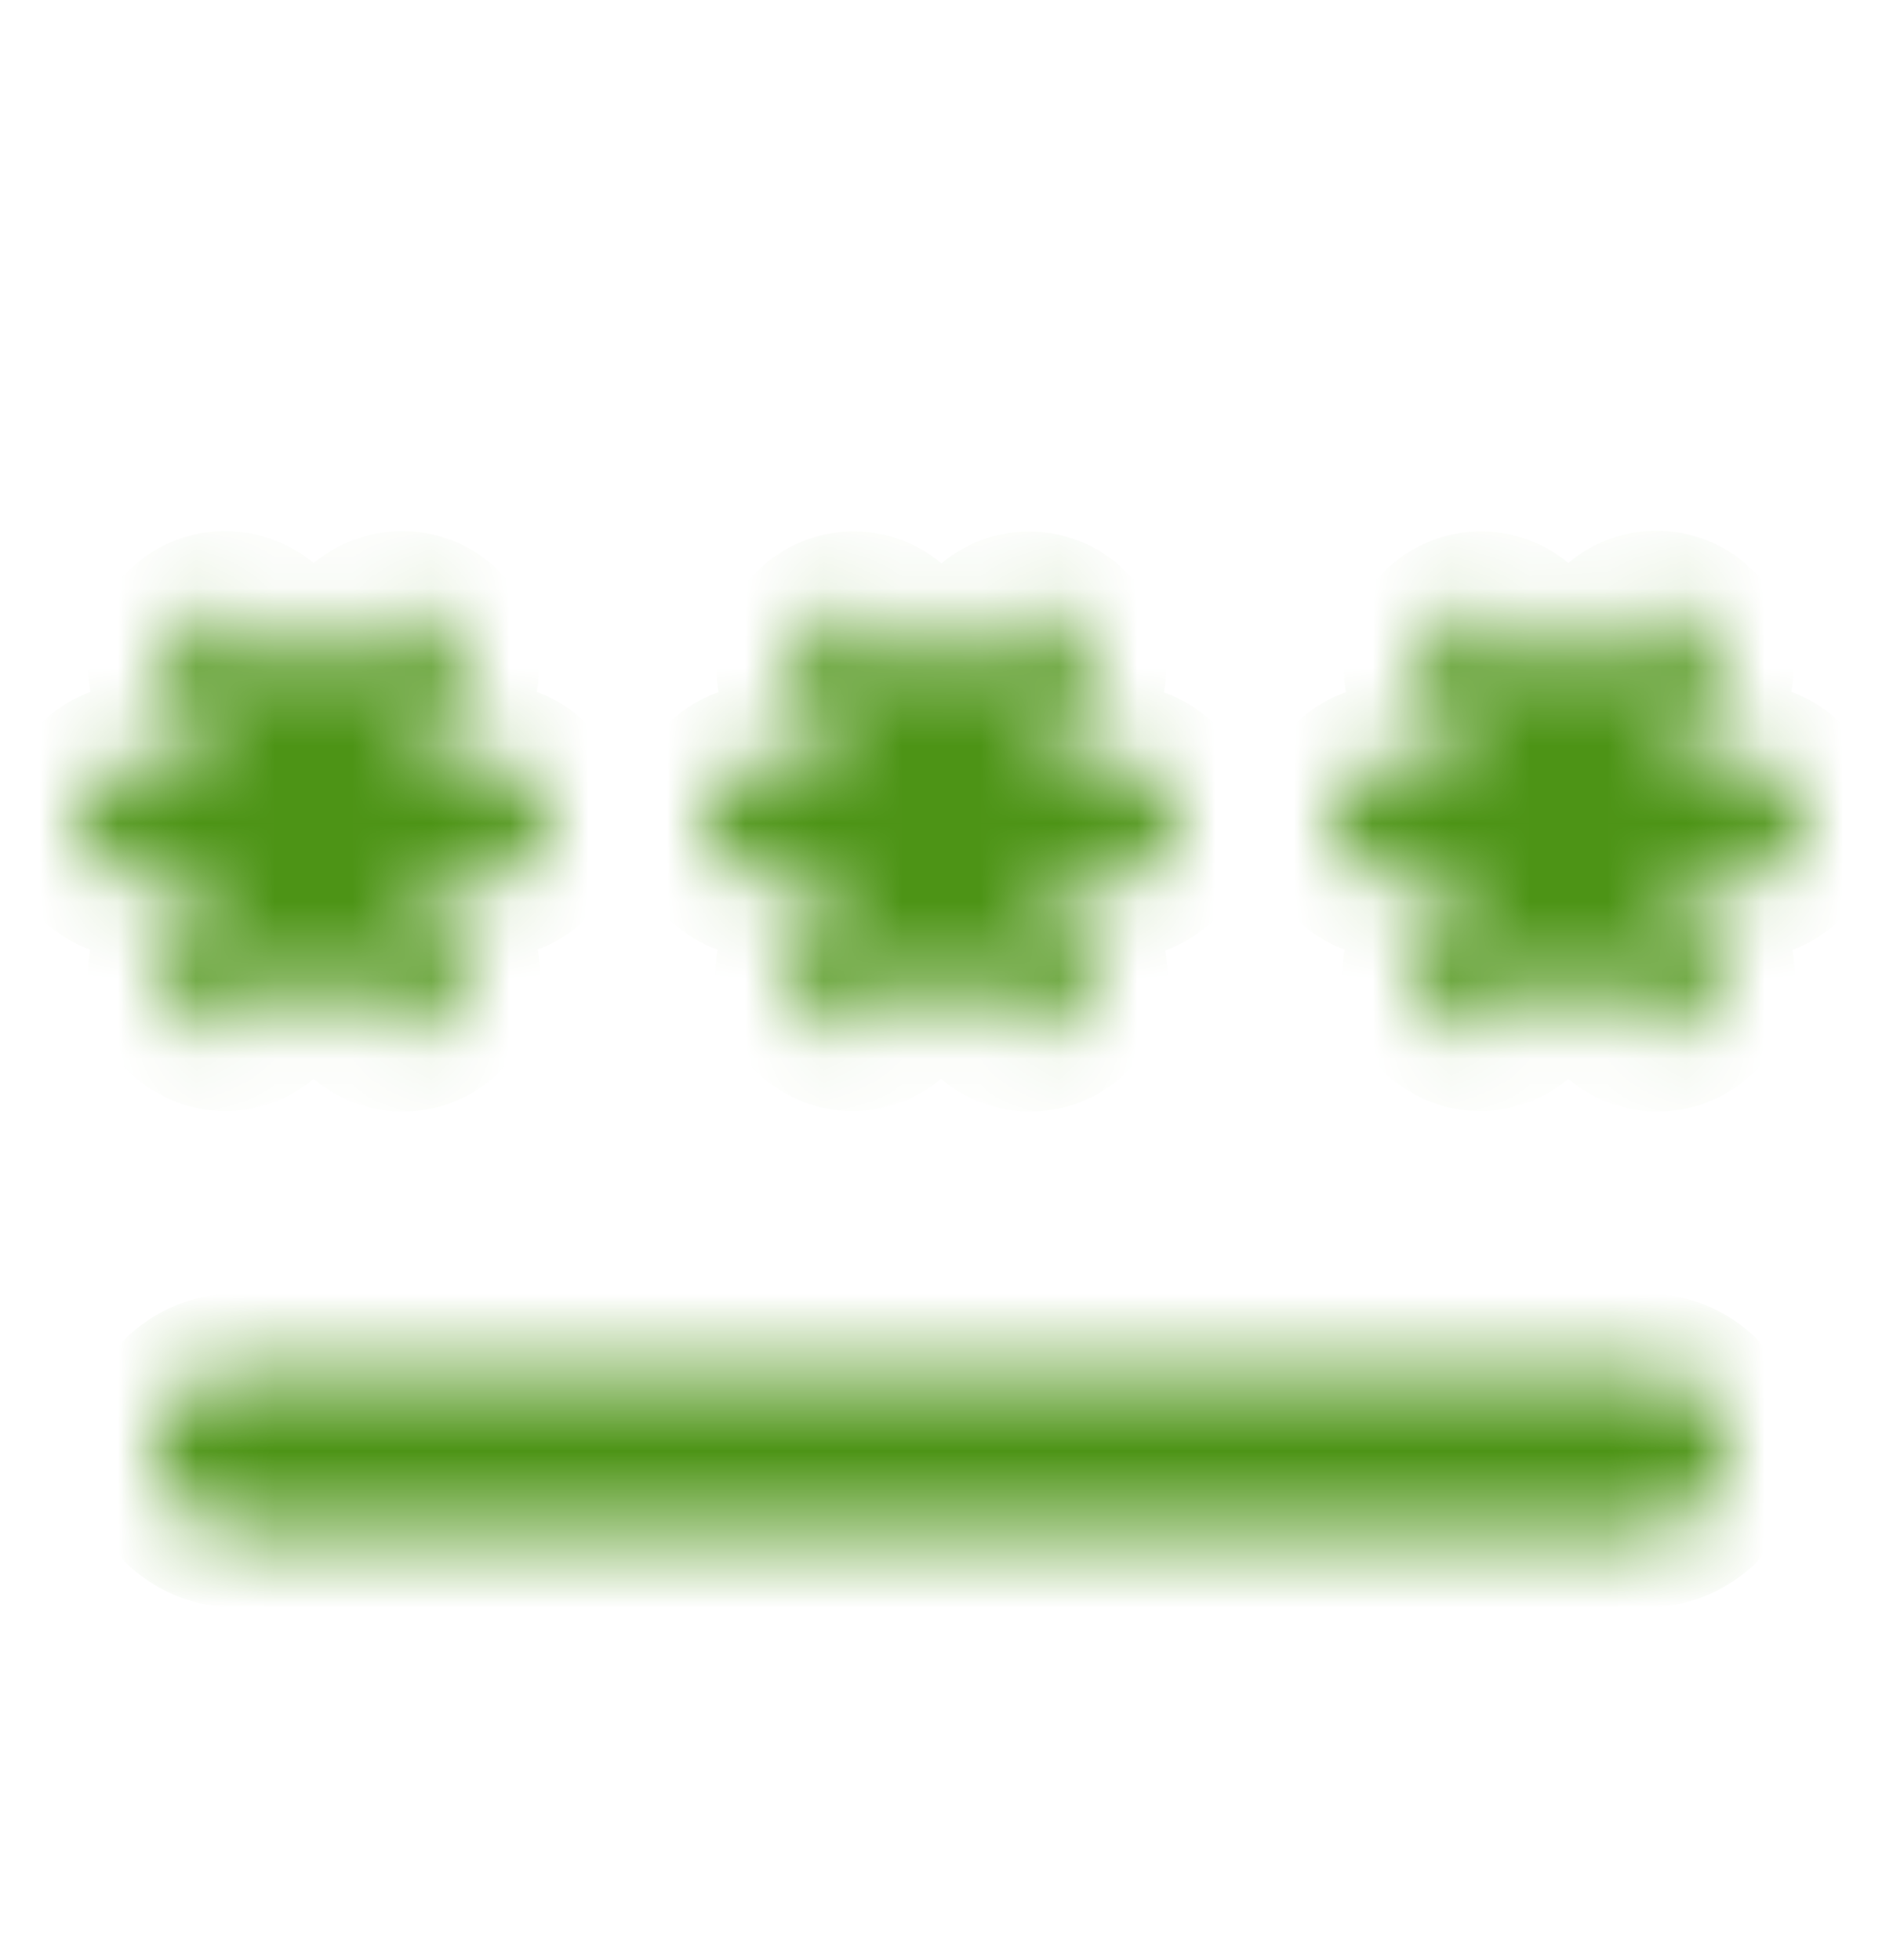 <svg width="24" height="25" viewBox="0 0 24 25" fill="none" xmlns="http://www.w3.org/2000/svg">
<mask id="path-1-inside-1_743_1961" fill="white">
<path d="M3 17.5H21C21.55 17.5 22 17.95 22 18.5C22 19.05 21.55 19.5 21 19.5H3C2.45 19.5 2 19.05 2 18.5C2 17.95 2.45 17.5 3 17.5ZM2.5 13.07C2.86 13.28 3.32 13.15 3.53 12.79L4 11.97L4.48 12.8C4.69 13.16 5.15 13.28 5.51 13.08C5.87 12.87 5.99 12.42 5.79 12.06L5.3 11.22H6.25C6.66 11.22 7 10.88 7 10.47C7 10.06 6.66 9.72 6.25 9.72H5.3L5.77 8.9C5.98 8.54 5.86 8.08 5.5 7.87C5.326 7.773 5.12 7.748 4.928 7.8C4.736 7.853 4.571 7.978 4.47 8.15L4 8.97L3.53 8.15C3.429 7.978 3.264 7.853 3.072 7.8C2.88 7.748 2.674 7.773 2.5 7.87C2.14 8.08 2.02 8.54 2.23 8.9L2.7 9.72H1.75C1.34 9.72 1 10.06 1 10.47C1 10.88 1.34 11.22 1.75 11.22H2.7L2.22 12.05C2.02 12.41 2.14 12.87 2.5 13.07ZM10.5 13.07C10.86 13.28 11.32 13.15 11.53 12.79L12 11.97L12.48 12.8C12.69 13.16 13.15 13.28 13.51 13.08C13.87 12.87 13.99 12.42 13.79 12.06L13.31 11.23H14.26C14.67 11.23 15.01 10.89 15.01 10.48C15.01 10.07 14.67 9.73 14.26 9.73H13.3L13.77 8.91C13.869 8.737 13.896 8.532 13.845 8.34C13.795 8.147 13.671 7.982 13.5 7.88C13.415 7.831 13.322 7.799 13.225 7.786C13.127 7.772 13.029 7.779 12.934 7.804C12.839 7.829 12.751 7.872 12.673 7.932C12.595 7.991 12.529 8.065 12.48 8.15L12 8.97L11.53 8.15C11.481 8.065 11.416 7.99 11.338 7.931C11.26 7.871 11.171 7.827 11.076 7.802C10.982 7.777 10.883 7.771 10.785 7.784C10.688 7.798 10.595 7.83 10.51 7.88C10.15 8.09 10.03 8.55 10.24 8.91L10.71 9.73H9.75C9.652 9.729 9.555 9.747 9.464 9.783C9.373 9.82 9.29 9.874 9.22 9.943C9.15 10.012 9.095 10.094 9.057 10.184C9.019 10.275 9 10.372 9 10.47C9 10.88 9.34 11.22 9.75 11.22H10.7L10.22 12.05C10.02 12.41 10.14 12.87 10.5 13.07V13.07ZM23 10.47C23 10.06 22.66 9.72 22.25 9.72H21.3L21.77 8.9C21.869 8.727 21.896 8.522 21.846 8.33C21.795 8.137 21.671 7.972 21.5 7.87C21.415 7.821 21.322 7.789 21.225 7.776C21.128 7.762 21.029 7.769 20.934 7.794C20.839 7.819 20.75 7.862 20.673 7.922C20.595 7.981 20.529 8.055 20.48 8.14L20 8.97L19.53 8.15C19.481 8.065 19.416 7.99 19.338 7.931C19.26 7.871 19.171 7.827 19.076 7.802C18.982 7.777 18.883 7.771 18.785 7.784C18.688 7.798 18.595 7.83 18.51 7.88C18.15 8.09 18.03 8.55 18.24 8.91L18.71 9.73H17.76C17.661 9.728 17.563 9.745 17.471 9.781C17.379 9.817 17.295 9.872 17.225 9.94C17.154 10.009 17.098 10.092 17.059 10.183C17.02 10.274 17 10.371 17 10.47C17 10.88 17.34 11.22 17.75 11.22H18.7L18.22 12.05C18.17 12.135 18.138 12.229 18.125 12.327C18.113 12.425 18.119 12.524 18.145 12.619C18.172 12.714 18.216 12.803 18.277 12.88C18.338 12.958 18.414 13.022 18.5 13.07C18.86 13.28 19.32 13.15 19.53 12.79L20 11.97L20.48 12.8C20.69 13.16 21.15 13.28 21.51 13.08C21.87 12.87 21.99 12.42 21.79 12.06L21.31 11.23H22.26C22.66 11.22 23 10.88 23 10.47Z"/>
</mask>
<path d="M3 17.5H21C21.55 17.5 22 17.95 22 18.5C22 19.05 21.55 19.5 21 19.5H3C2.45 19.5 2 19.05 2 18.5C2 17.95 2.45 17.5 3 17.5ZM2.5 13.07C2.86 13.28 3.32 13.15 3.53 12.79L4 11.97L4.48 12.8C4.69 13.16 5.15 13.28 5.51 13.08C5.87 12.87 5.99 12.42 5.79 12.06L5.3 11.22H6.25C6.66 11.22 7 10.88 7 10.47C7 10.06 6.66 9.72 6.25 9.72H5.3L5.77 8.9C5.98 8.54 5.86 8.08 5.5 7.87C5.326 7.773 5.12 7.748 4.928 7.8C4.736 7.853 4.571 7.978 4.47 8.15L4 8.97L3.53 8.15C3.429 7.978 3.264 7.853 3.072 7.8C2.88 7.748 2.674 7.773 2.5 7.87C2.14 8.08 2.02 8.54 2.23 8.9L2.7 9.72H1.75C1.34 9.72 1 10.06 1 10.47C1 10.88 1.34 11.22 1.75 11.22H2.7L2.22 12.05C2.02 12.41 2.14 12.87 2.5 13.07ZM10.5 13.07C10.86 13.28 11.32 13.15 11.53 12.79L12 11.97L12.48 12.8C12.69 13.16 13.15 13.28 13.51 13.08C13.87 12.87 13.99 12.42 13.79 12.06L13.31 11.23H14.26C14.67 11.23 15.01 10.89 15.01 10.48C15.01 10.07 14.67 9.73 14.26 9.73H13.3L13.77 8.91C13.869 8.737 13.896 8.532 13.845 8.34C13.795 8.147 13.671 7.982 13.5 7.88C13.415 7.831 13.322 7.799 13.225 7.786C13.127 7.772 13.029 7.779 12.934 7.804C12.839 7.829 12.751 7.872 12.673 7.932C12.595 7.991 12.529 8.065 12.48 8.15L12 8.97L11.53 8.15C11.481 8.065 11.416 7.99 11.338 7.931C11.26 7.871 11.171 7.827 11.076 7.802C10.982 7.777 10.883 7.771 10.785 7.784C10.688 7.798 10.595 7.83 10.51 7.88C10.15 8.09 10.03 8.55 10.24 8.91L10.71 9.73H9.75C9.652 9.729 9.555 9.747 9.464 9.783C9.373 9.82 9.29 9.874 9.22 9.943C9.15 10.012 9.095 10.094 9.057 10.184C9.019 10.275 9 10.372 9 10.47C9 10.88 9.34 11.22 9.75 11.22H10.7L10.22 12.05C10.02 12.41 10.14 12.87 10.5 13.07V13.07ZM23 10.47C23 10.06 22.66 9.72 22.25 9.72H21.3L21.77 8.9C21.869 8.727 21.896 8.522 21.846 8.33C21.795 8.137 21.671 7.972 21.5 7.87C21.415 7.821 21.322 7.789 21.225 7.776C21.128 7.762 21.029 7.769 20.934 7.794C20.839 7.819 20.75 7.862 20.673 7.922C20.595 7.981 20.529 8.055 20.48 8.14L20 8.97L19.53 8.15C19.481 8.065 19.416 7.99 19.338 7.931C19.26 7.871 19.171 7.827 19.076 7.802C18.982 7.777 18.883 7.771 18.785 7.784C18.688 7.798 18.595 7.83 18.51 7.88C18.15 8.09 18.03 8.55 18.24 8.91L18.71 9.73H17.76C17.661 9.728 17.563 9.745 17.471 9.781C17.379 9.817 17.295 9.872 17.225 9.94C17.154 10.009 17.098 10.092 17.059 10.183C17.02 10.274 17 10.371 17 10.47C17 10.88 17.34 11.22 17.75 11.22H18.7L18.22 12.05C18.17 12.135 18.138 12.229 18.125 12.327C18.113 12.425 18.119 12.524 18.145 12.619C18.172 12.714 18.216 12.803 18.277 12.88C18.338 12.958 18.414 13.022 18.5 13.07C18.86 13.28 19.32 13.15 19.53 12.79L20 11.97L20.48 12.8C20.69 13.16 21.15 13.28 21.51 13.08C21.87 12.87 21.99 12.42 21.79 12.06L21.31 11.23H22.26C22.66 11.22 23 10.88 23 10.47Z" fill="black" stroke="#4D9416" stroke-width="2" mask="url(#path-1-inside-1_743_1961)"/>
</svg>

